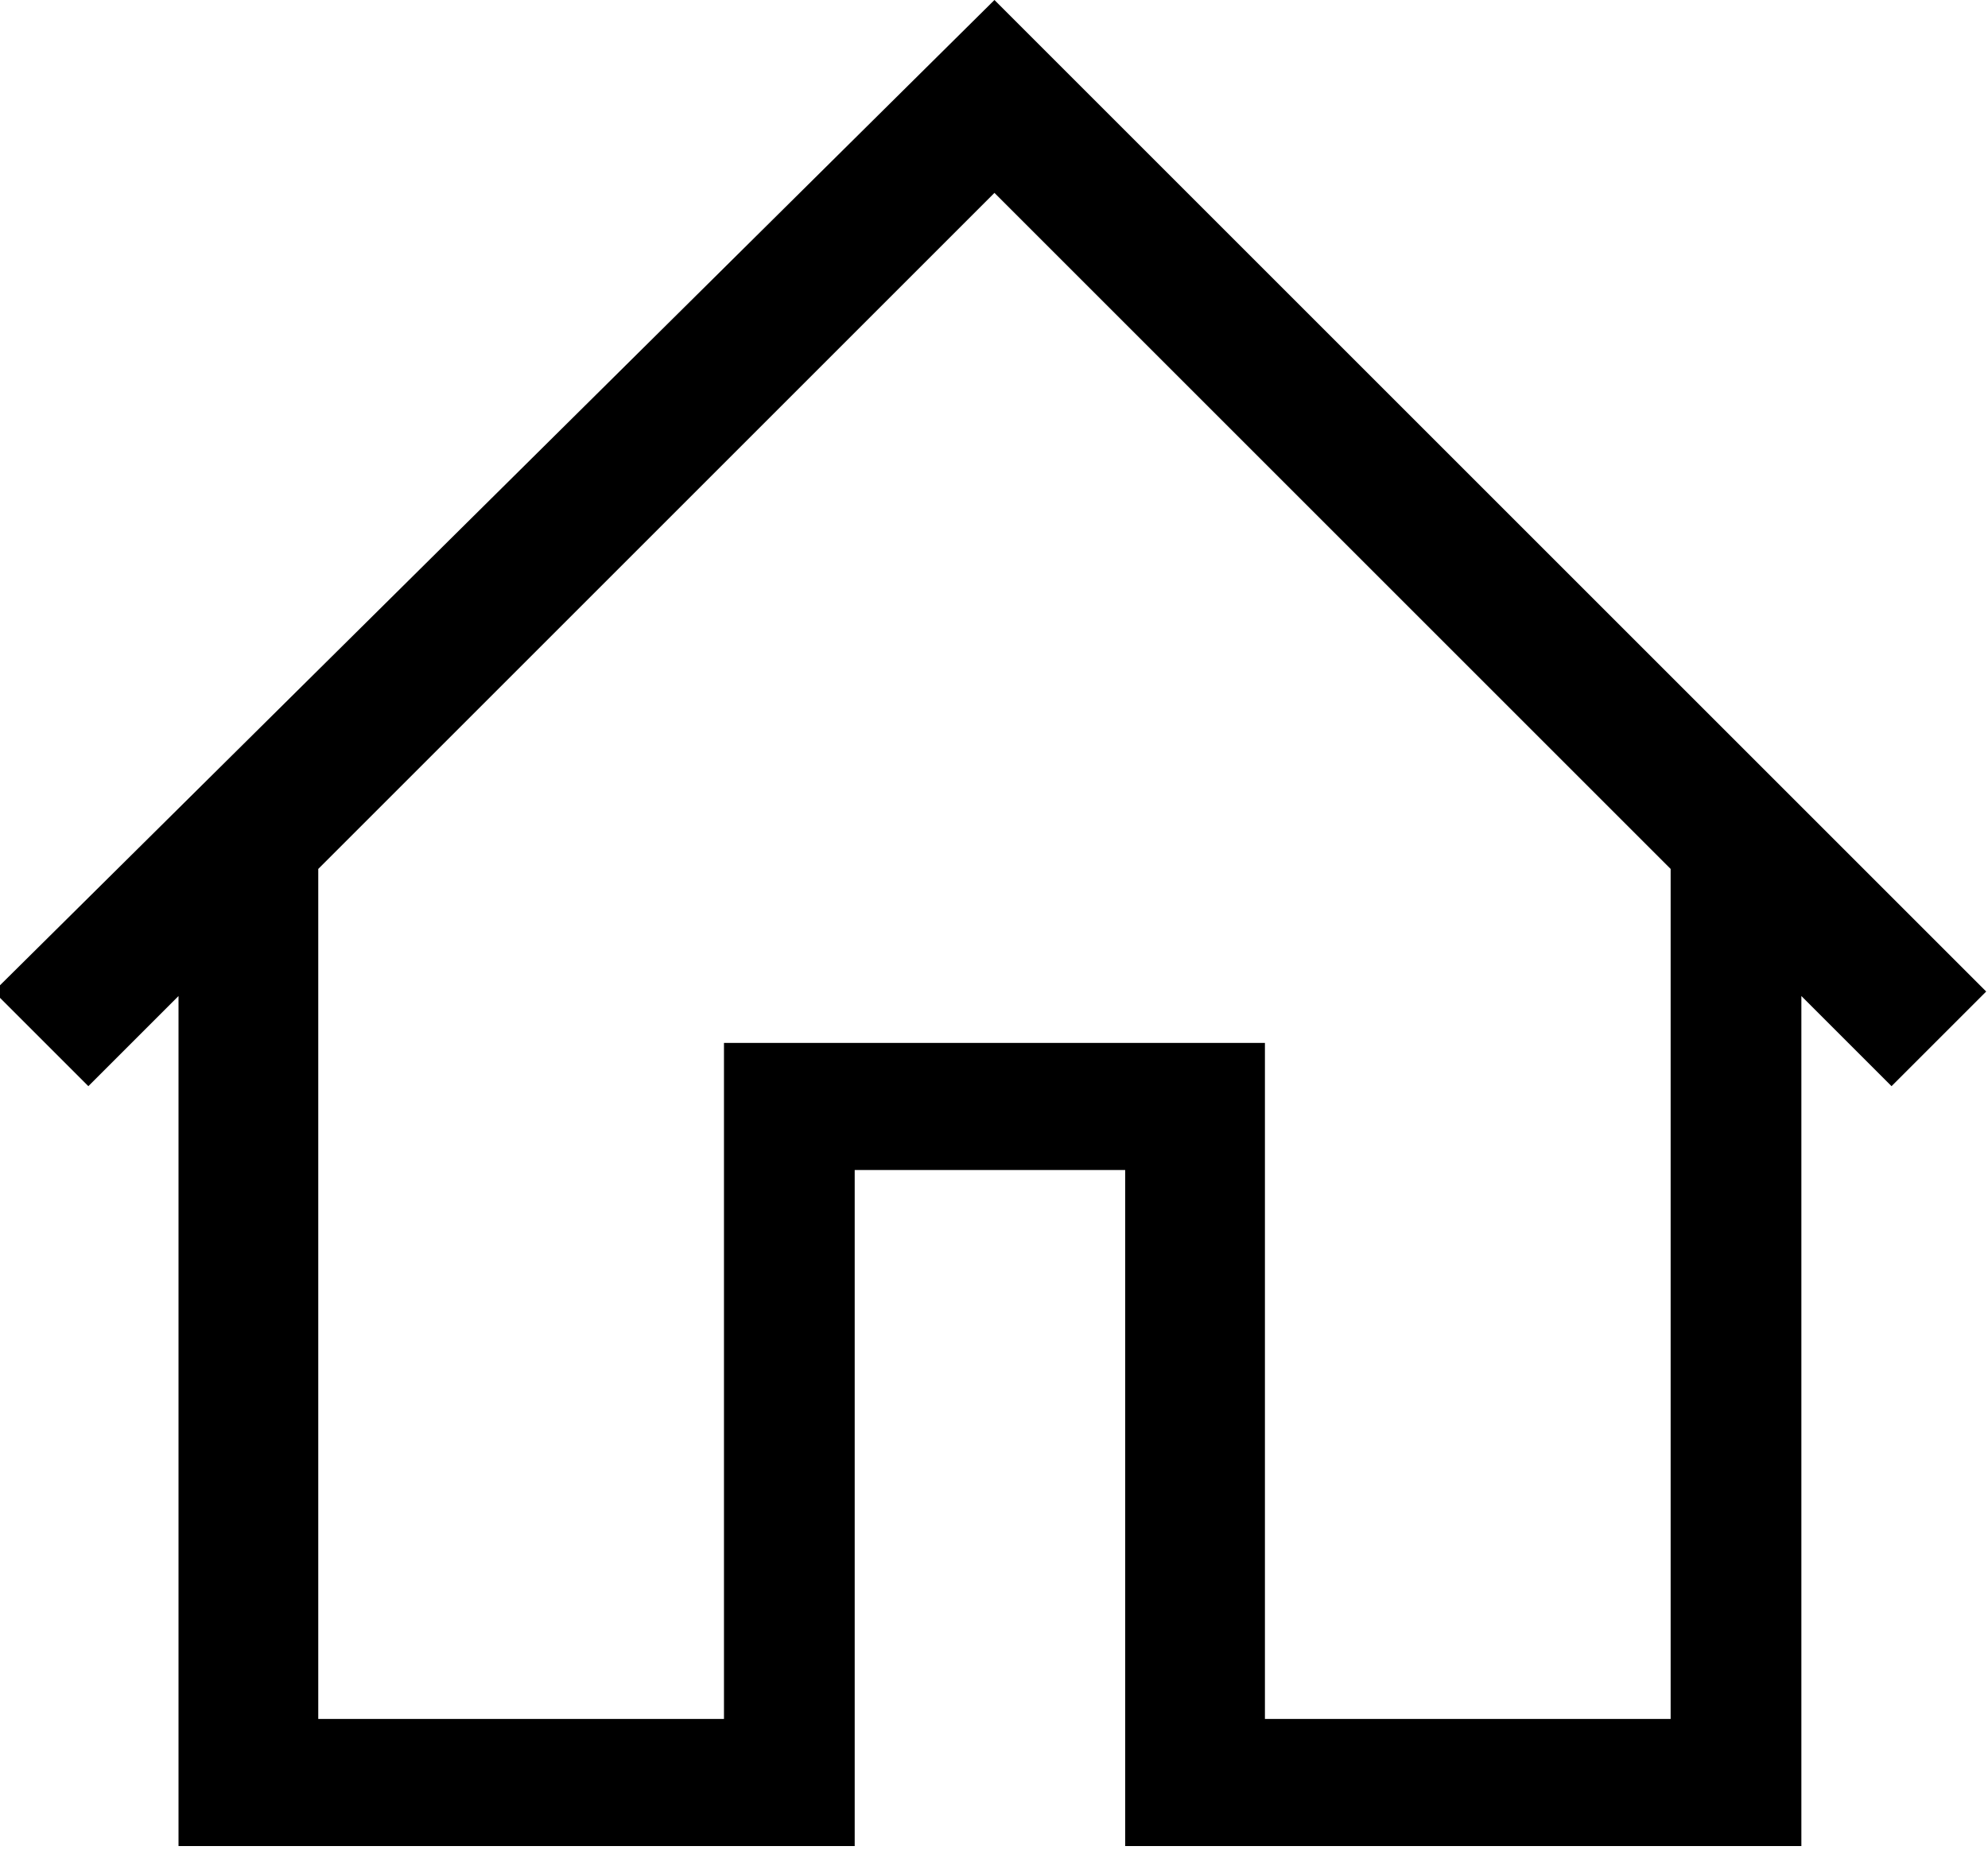 <svg id="Layer_1" data-name="Layer 1" xmlns="http://www.w3.org/2000/svg" viewBox="0 0 22.05 20.57"><title>home</title><path d="M675.44,382.73l11,11-1.05,1.05-1-1v9.43h-7.5v-7.5h-3v7.5h-7.5v-9.43l-1,1-1.05-1.05Zm7.5,19.07v-9.43l-7.5-7.5-7.5,7.5v9.43h4.5v-7.5h6v7.5h4.5Z" transform="translate(-664.41 -382.73)"/></svg>